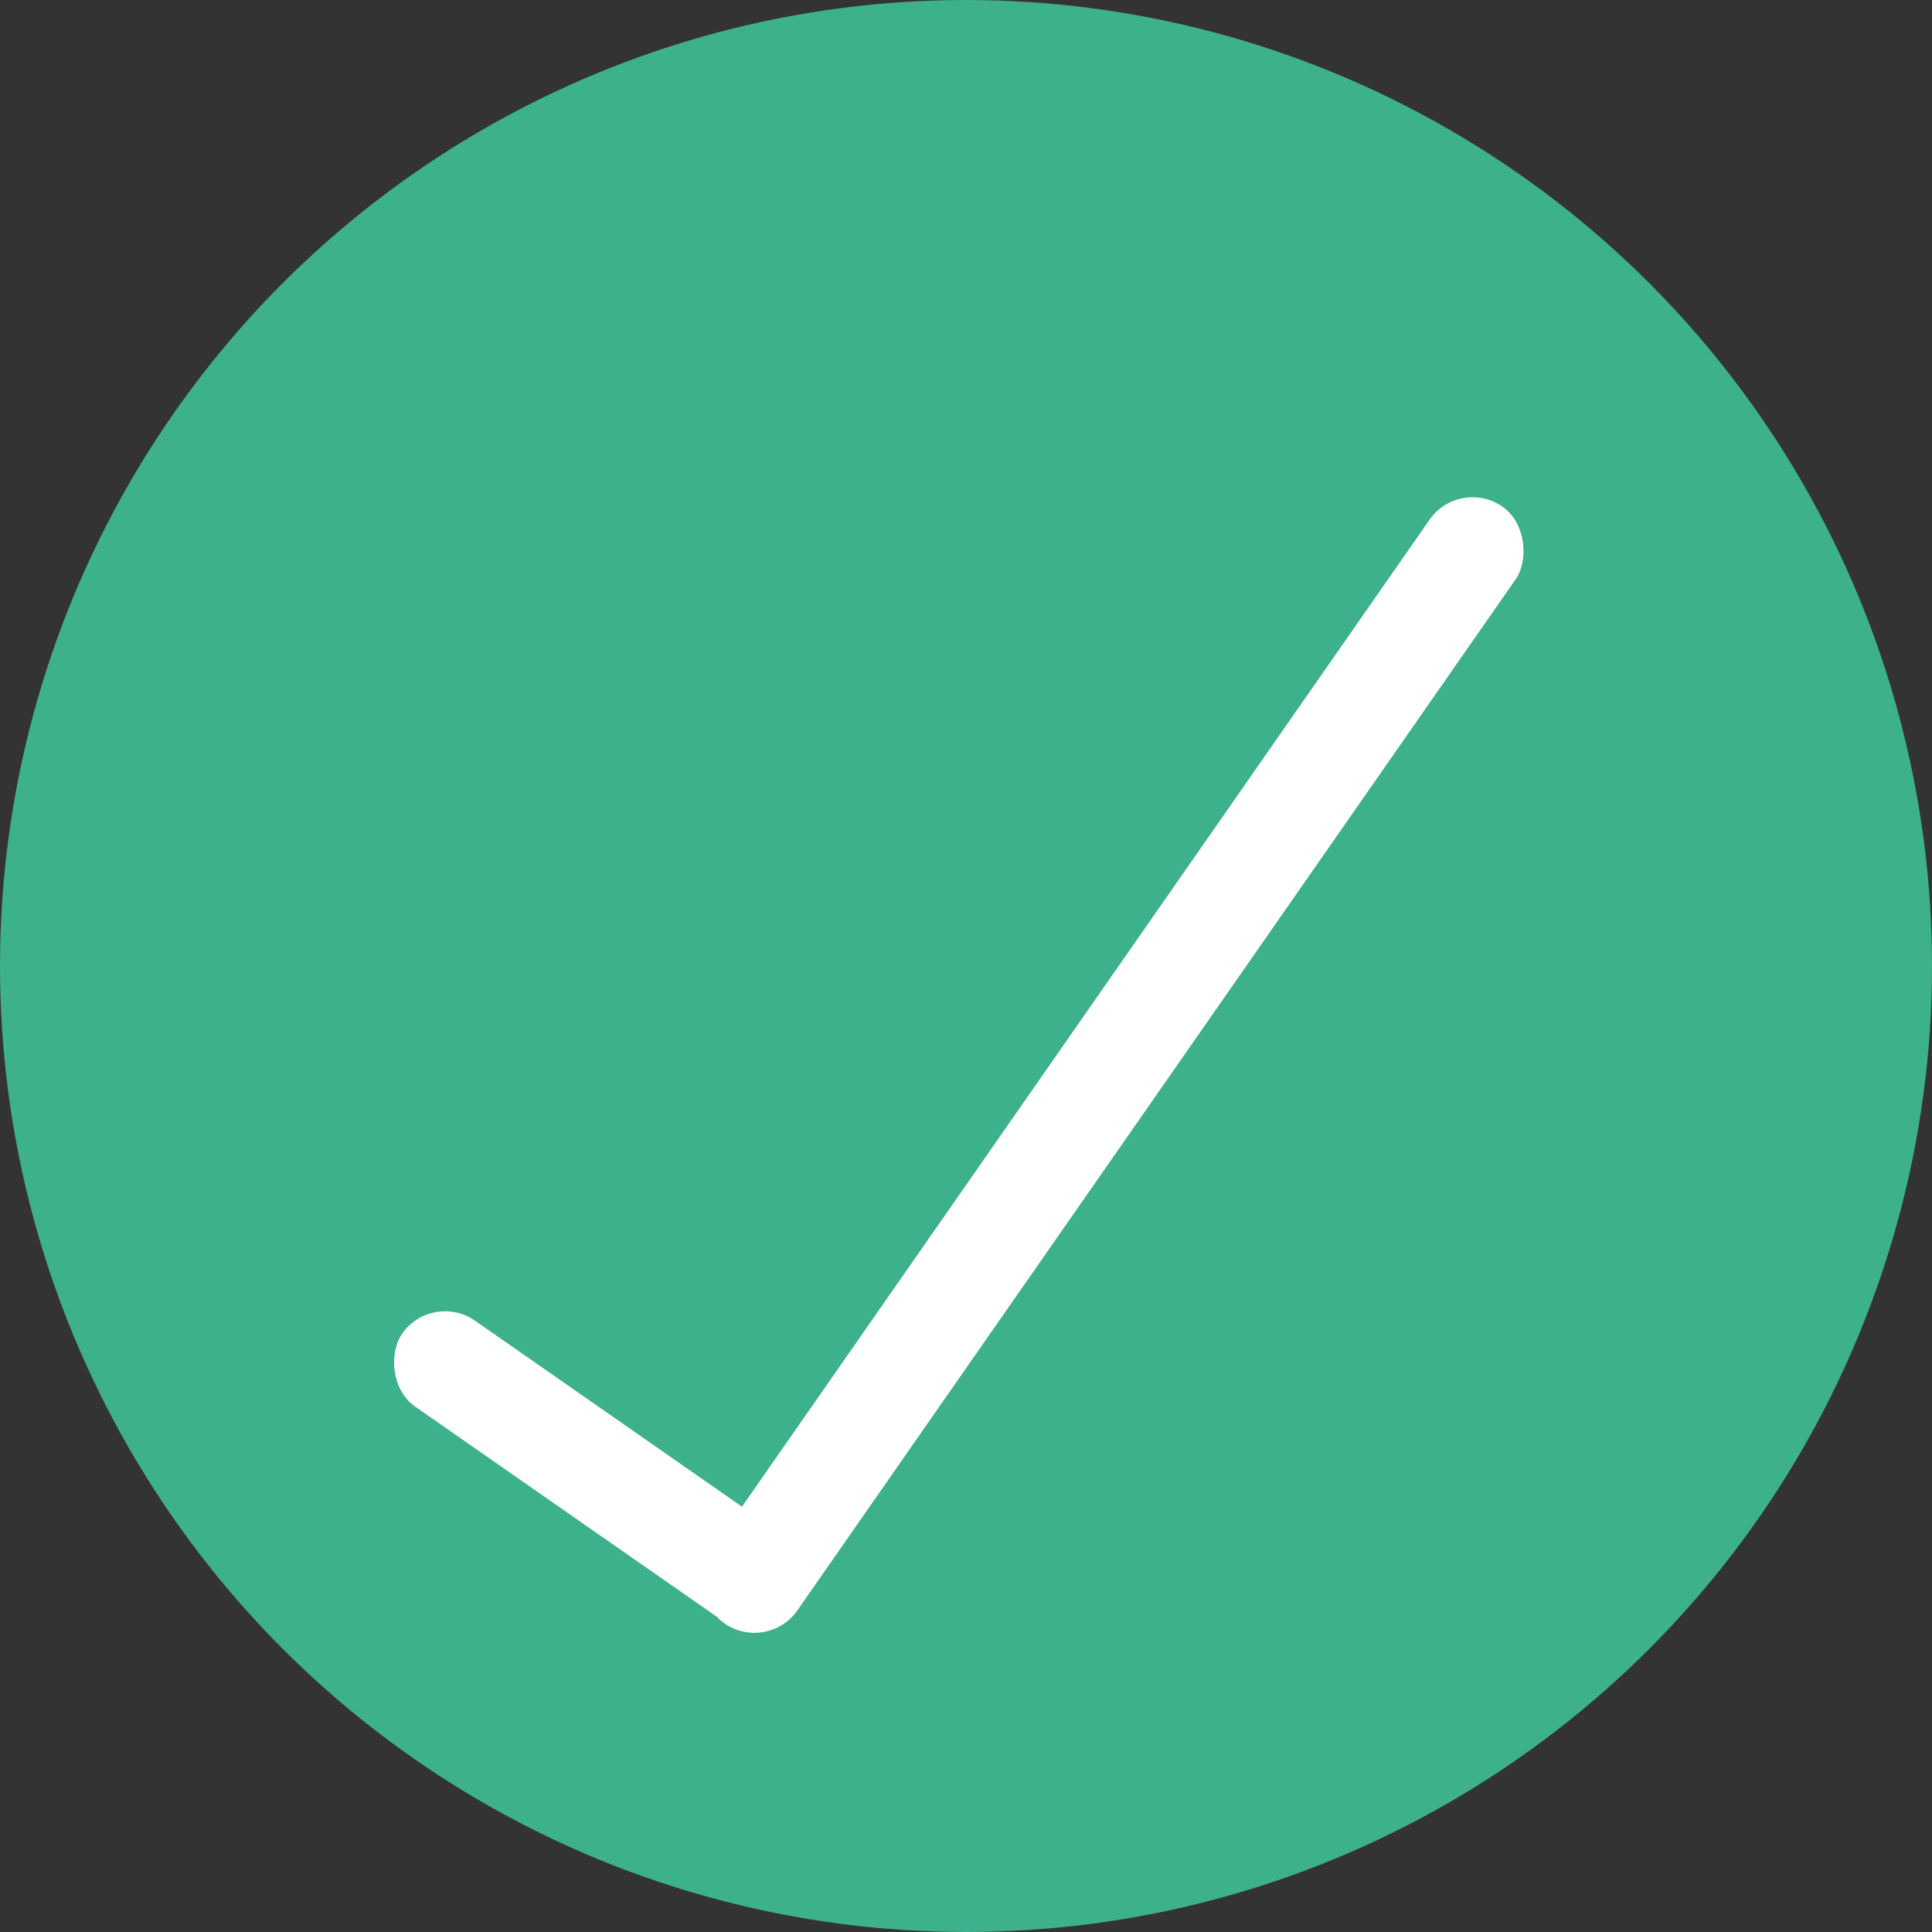 <svg width="200" height="200" viewBox="0 0 200 200" fill="none" xmlns="http://www.w3.org/2000/svg">
<rect x="0" y="0" width="200" height="200" fill="#333333" stroke="none"/>
<circle cx="100" cy="100" r="100" fill="#3DB08C"/>
<rect x="44.725" y="133.62" width="49.153" height="10.838" rx="5.419" transform="rotate(34.862 44.725 133.62)" fill="white"/>
<rect x="151.085" y="49.352" width="10.84" height="140.891" rx="5.42" transform="rotate(34.862 151.085 49.352)" fill="white"/>
</svg>
